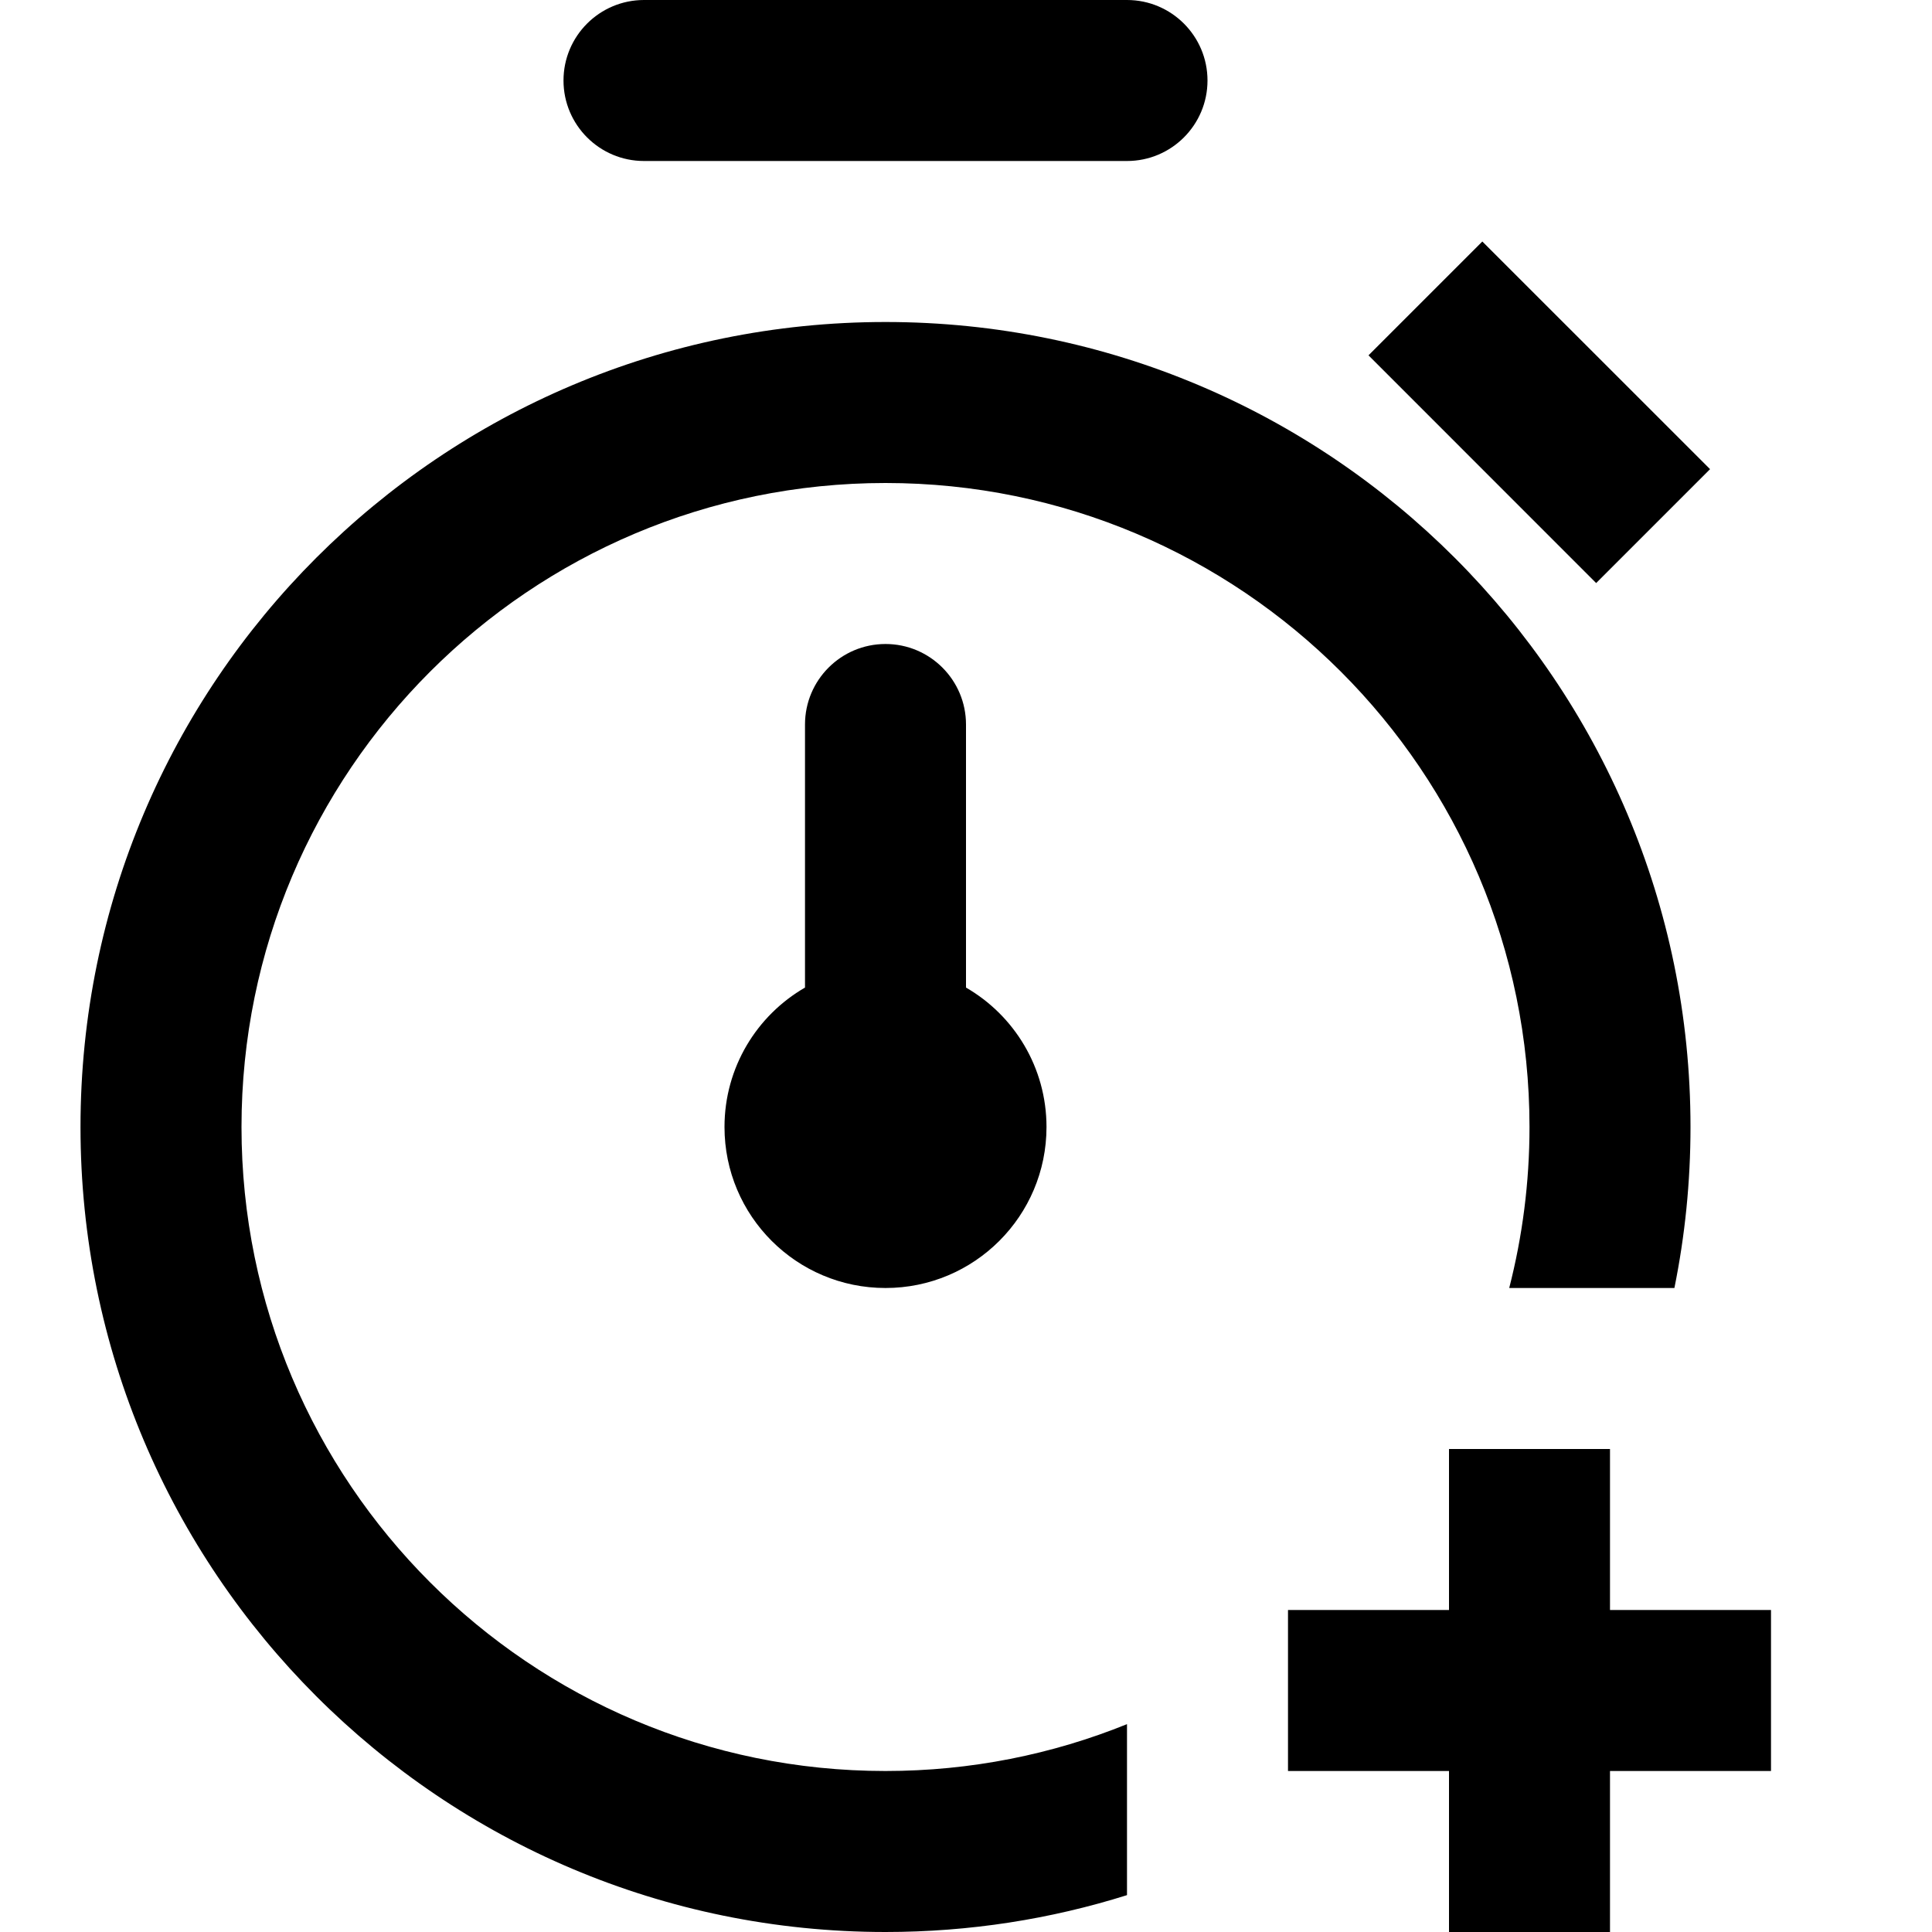 <?xml version="1.0" encoding="UTF-8"?>
<svg width="24px" height="24px" viewBox="0 0 24 24" version="1.1" xmlns="http://www.w3.org/2000/svg" xmlns:xlink="http://www.w3.org/1999/xlink">
    <!-- Generator: Sketch 46.2 (44496) - http://www.bohemiancoding.com/sketch -->
    <title>24x24_add_timer_outline</title>
    <desc>Created with Sketch.</desc>
    <defs></defs>
    <g id="Page-1" stroke="none" stroke-width="1" fill="none" fill-rule="evenodd">
        <g id="24x24_add_timer_outline" fill-rule="nonzero" fill="#000000">
            <path d="M20.8,16 L18.748,16 C18.912,15.361 19,14.691 19,14 C19,9.582 15.418,6 11,6 C6.582,6 3,9.582 3,14 C3,18.418 6.582,22 11,22 C12.061,22 13.074,21.793 14,21.418 L14,23.542 C13.053,23.84 12.045,24 11,24 C5.477,24 1,19.523 1,14 C1,8.477 5.477,4 11,4 C16.523,4 21,8.477 21,14 C21,14.685 20.931,15.354 20.8,16 L20.8,16 Z M8,0 L14,0 C14.552,-1.01453063e-16 15,0.448 15,1 C15,1.552 14.552,2 14,2 L8,2 C7.448,2 7,1.552 7,1 C7,0.448 7.448,1.01453063e-16 8,0 Z M10,12.268 L10,9 C10,8.448 10.448,8 11,8 C11.552,8 12,8.448 12,9 L12,12.268 C12.598,12.613 13,13.26 13,14 C13,15.105 12.105,16 11,16 C9.895,16 9,15.105 9,14 C9,13.26 9.402,12.613 10,12.268 L10,12.268 Z M18.414,3 L21.243,5.828 L19.828,7.243 L17,4.414 L18.414,3 Z M20,20 L22,20 L22,22 L20,22 L20,24 L18,24 L18,22 L16,22 L16,20 L18,20 L18,18 L20,18 L20,20 Z" id="Icon"></path>
        </g>
    </g>
</svg>